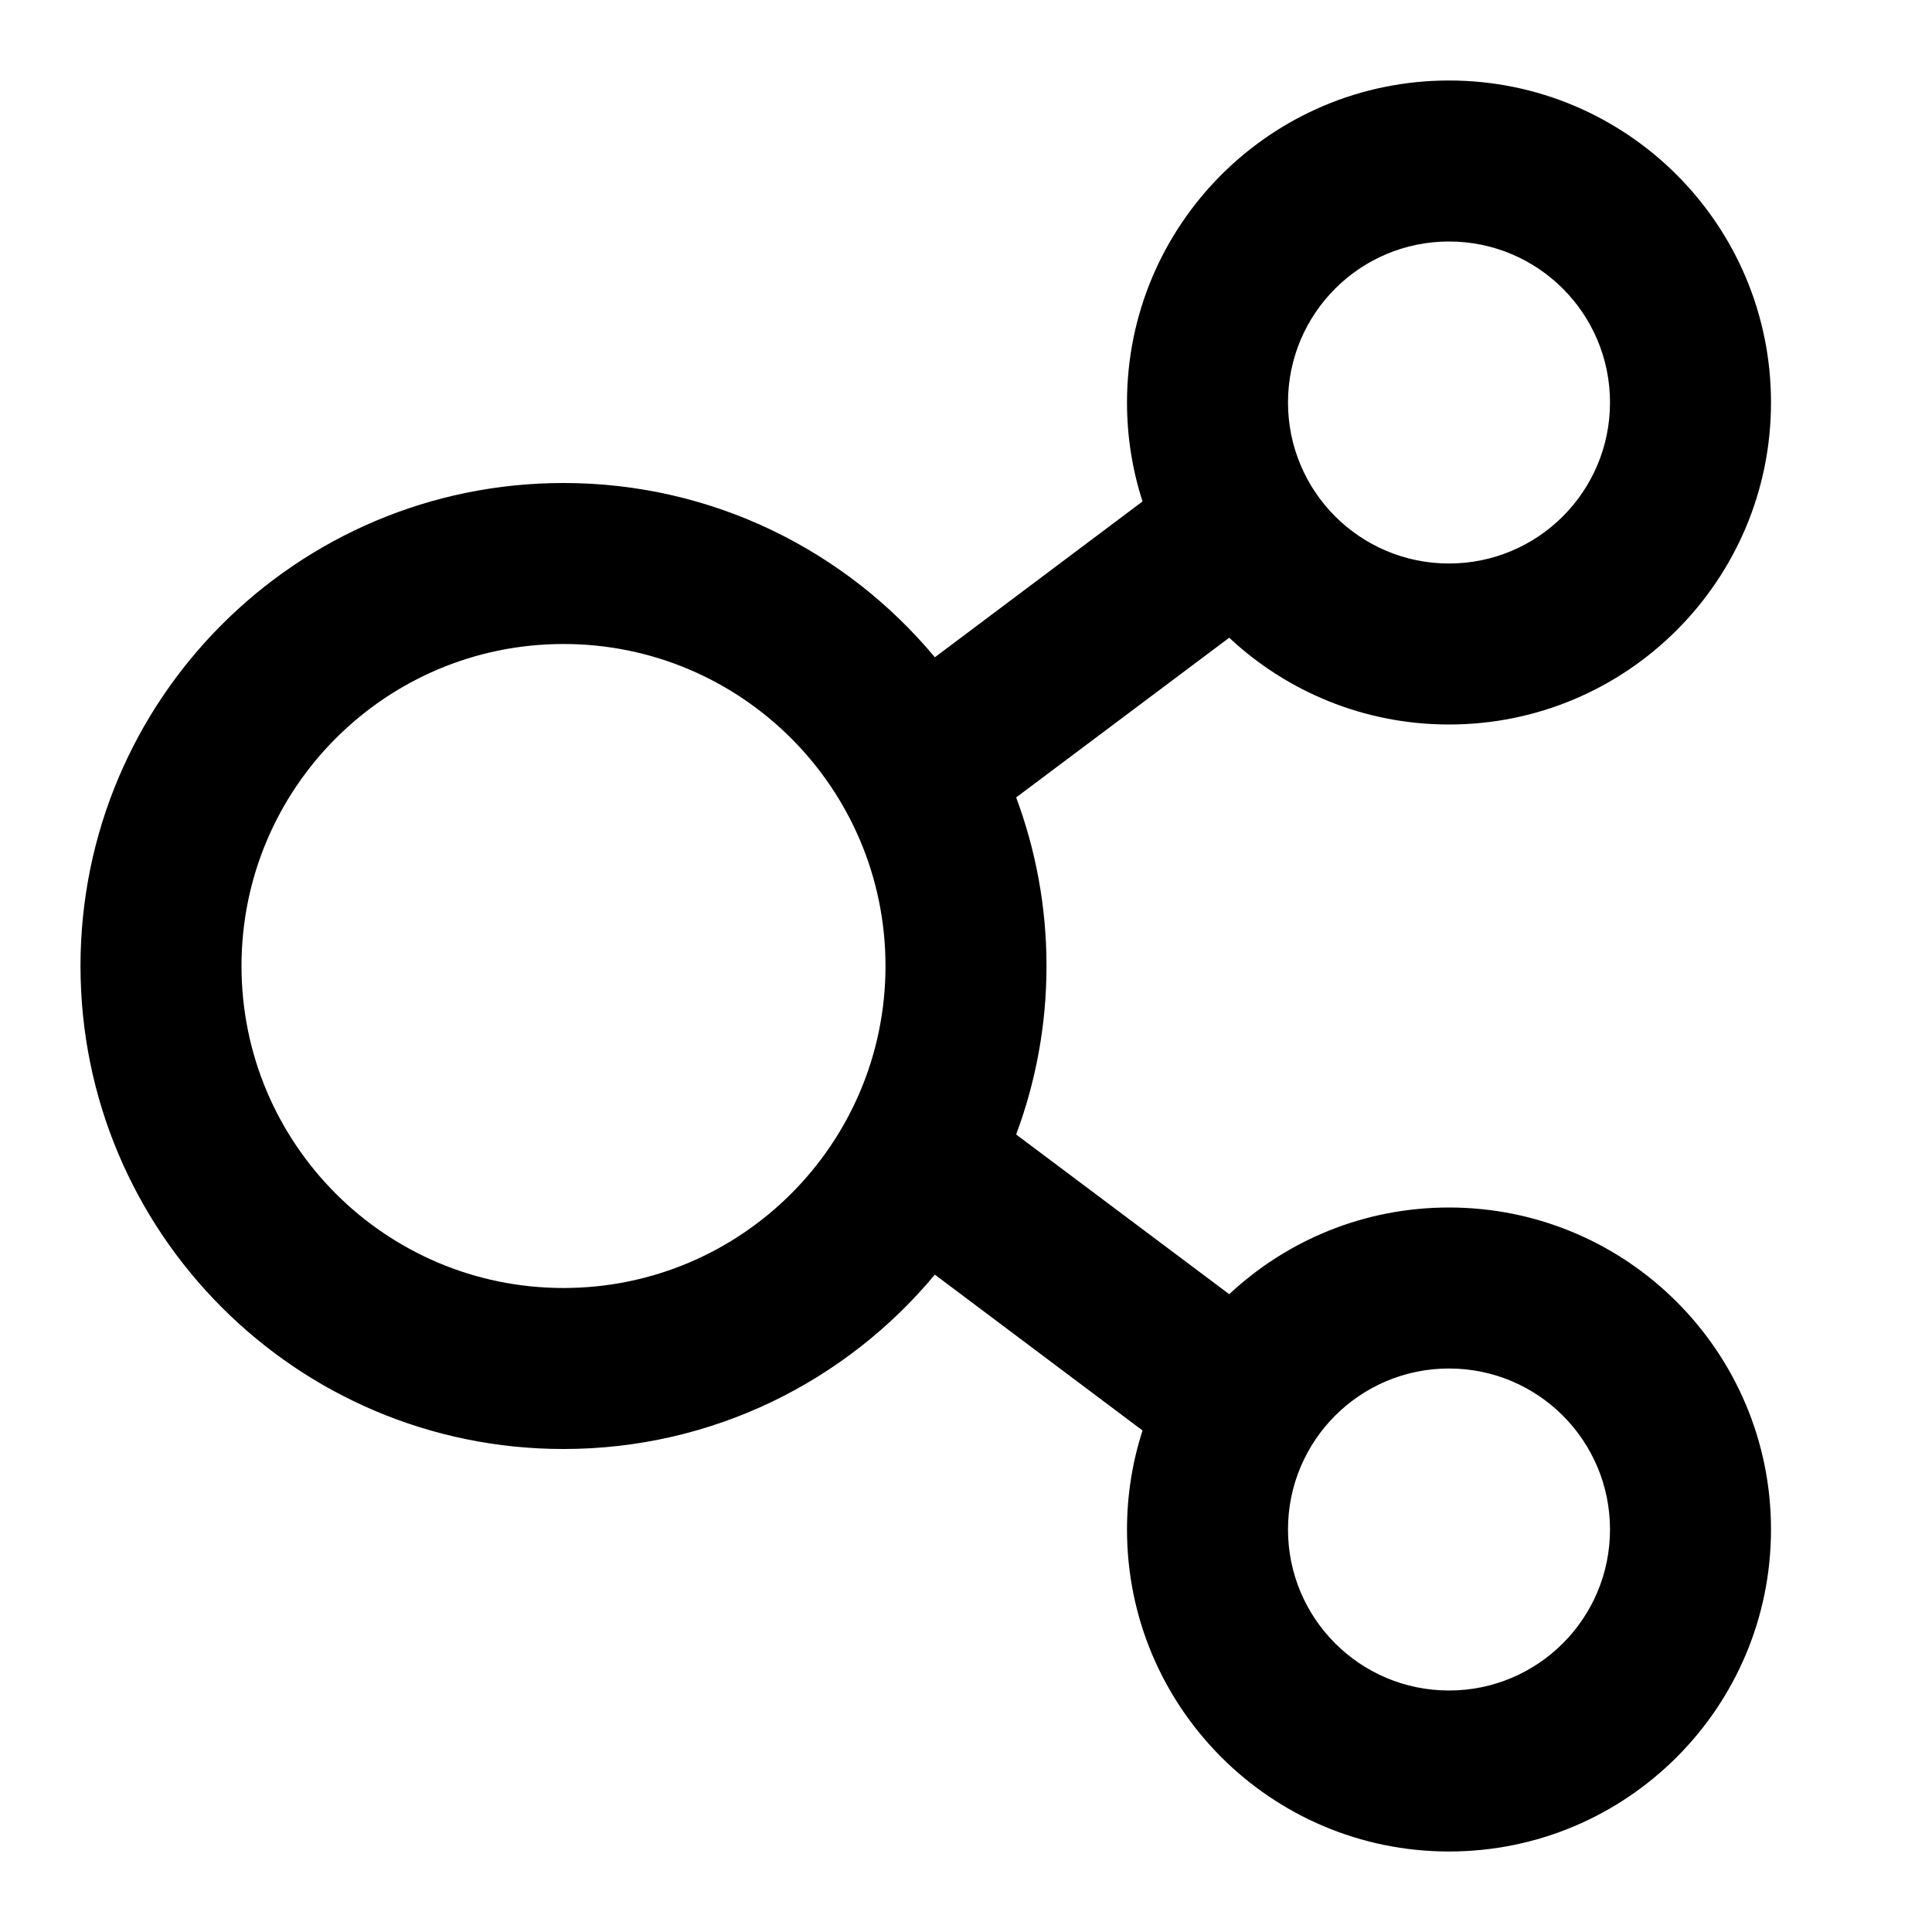 <svg width="24" height="24" viewBox="0 0 24 24" fill="none" xmlns="http://www.w3.org/2000/svg">
<path fill-rule="evenodd" clip-rule="evenodd" d="M18 1C20.209 1 22 2.791 22 5C22 7.209 20.209 9 18 9C16.944 9 15.984 8.59 15.27 7.922L12.623 9.906C12.866 10.558 13 11.263 13 12C13 12.736 12.866 13.441 12.623 14.093L15.27 16.077C15.984 15.409 16.944 15 18 15C20.209 15 22 16.791 22 19C22 21.209 20.209 23 18 23C15.791 23 14 21.209 14 19C14 18.571 14.068 18.157 14.193 17.77L11.613 15.834C10.513 17.157 8.855 18 7 18C3.686 18 1 15.314 1 12C1 8.686 3.686 6 7 6C8.855 6 10.513 6.843 11.613 8.165L14.193 6.229C14.068 5.842 14 5.429 14 5C14 2.791 15.791 1 18 1ZM18 17C16.895 17 16 17.895 16 19C16 20.105 16.895 21 18 21C19.105 21 20 20.105 20 19C20 17.895 19.105 17 18 17ZM7 8C4.791 8 3 9.791 3 12C3 14.209 4.791 16 7 16C9.209 16 11 14.209 11 12C11 9.791 9.209 8 7 8ZM18 3C16.895 3 16 3.895 16 5C16 6.105 16.895 7 18 7C19.105 7 20 6.105 20 5C20 3.895 19.105 3 18 3Z" fill="#000"/>
</svg>
